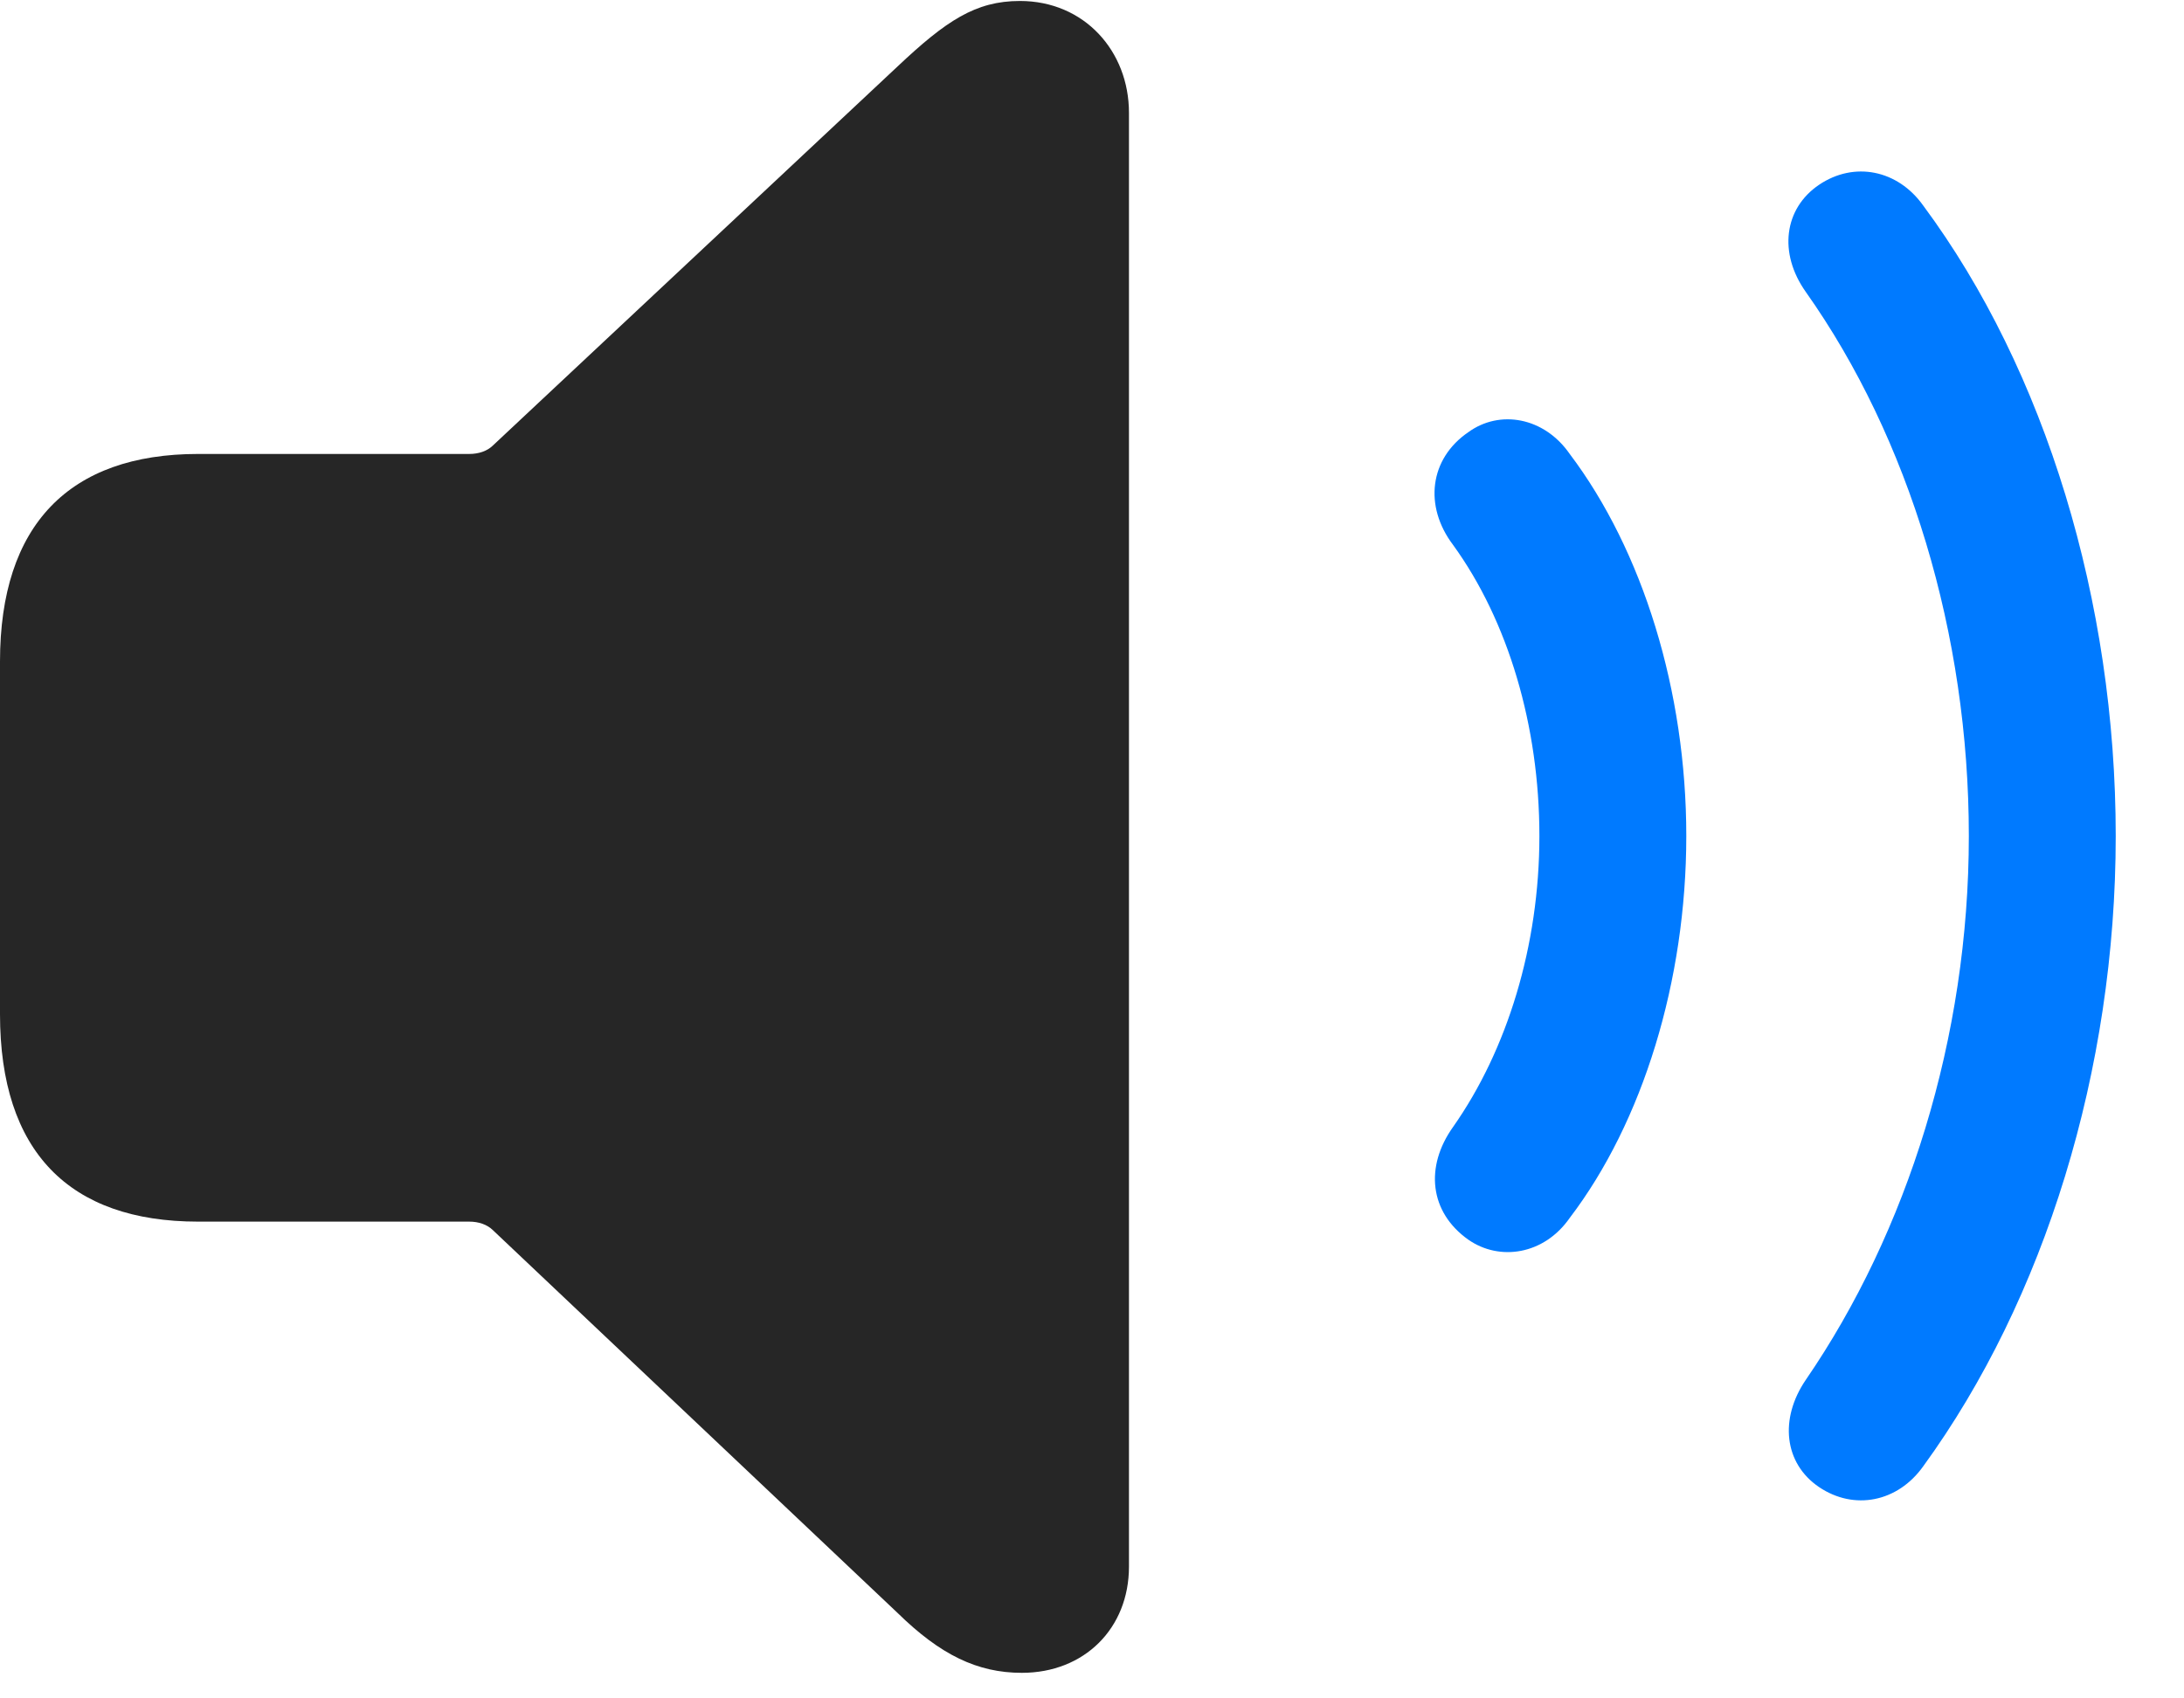 <svg width="27" height="21" viewBox="0 0 27 21" fill="none" xmlns="http://www.w3.org/2000/svg">
<path d="M22.488 18.387C22.922 18.68 23.461 18.574 23.777 18.129C25.277 16.066 26.156 13.23 26.156 10.336C26.156 7.441 25.289 4.582 23.777 2.543C23.461 2.098 22.922 1.992 22.488 2.285C22.055 2.578 21.984 3.129 22.324 3.609C23.601 5.414 24.34 7.84 24.34 10.336C24.34 12.832 23.578 15.234 22.324 17.062C21.996 17.543 22.055 18.094 22.488 18.387Z" fill="#007AFF"/>
<path d="M18.152 15.328C18.539 15.598 19.089 15.515 19.406 15.059C20.308 13.875 20.847 12.129 20.847 10.336C20.847 8.543 20.308 6.808 19.406 5.613C19.089 5.156 18.539 5.062 18.152 5.344C17.672 5.672 17.601 6.258 17.964 6.738C18.644 7.676 19.031 8.976 19.031 10.336C19.031 11.695 18.632 12.984 17.964 13.934C17.613 14.426 17.672 14.988 18.152 15.328Z" fill="#007AFF"/>
<path d="M12.633 20.684C13.406 20.684 13.957 20.133 13.957 19.371V1.395C13.957 0.633 13.406 0.012 12.609 0.012C12.059 0.012 11.695 0.258 11.098 0.82L6.094 5.508C6.023 5.578 5.918 5.613 5.801 5.613H2.449C0.855 5.613 0 6.492 0 8.18V12.539C0 14.238 0.855 15.105 2.449 15.105H5.801C5.918 15.105 6.023 15.141 6.094 15.211L11.098 19.945C11.625 20.461 12.082 20.684 12.633 20.684Z" fill="black" fill-opacity="0.85"/>
</svg>
